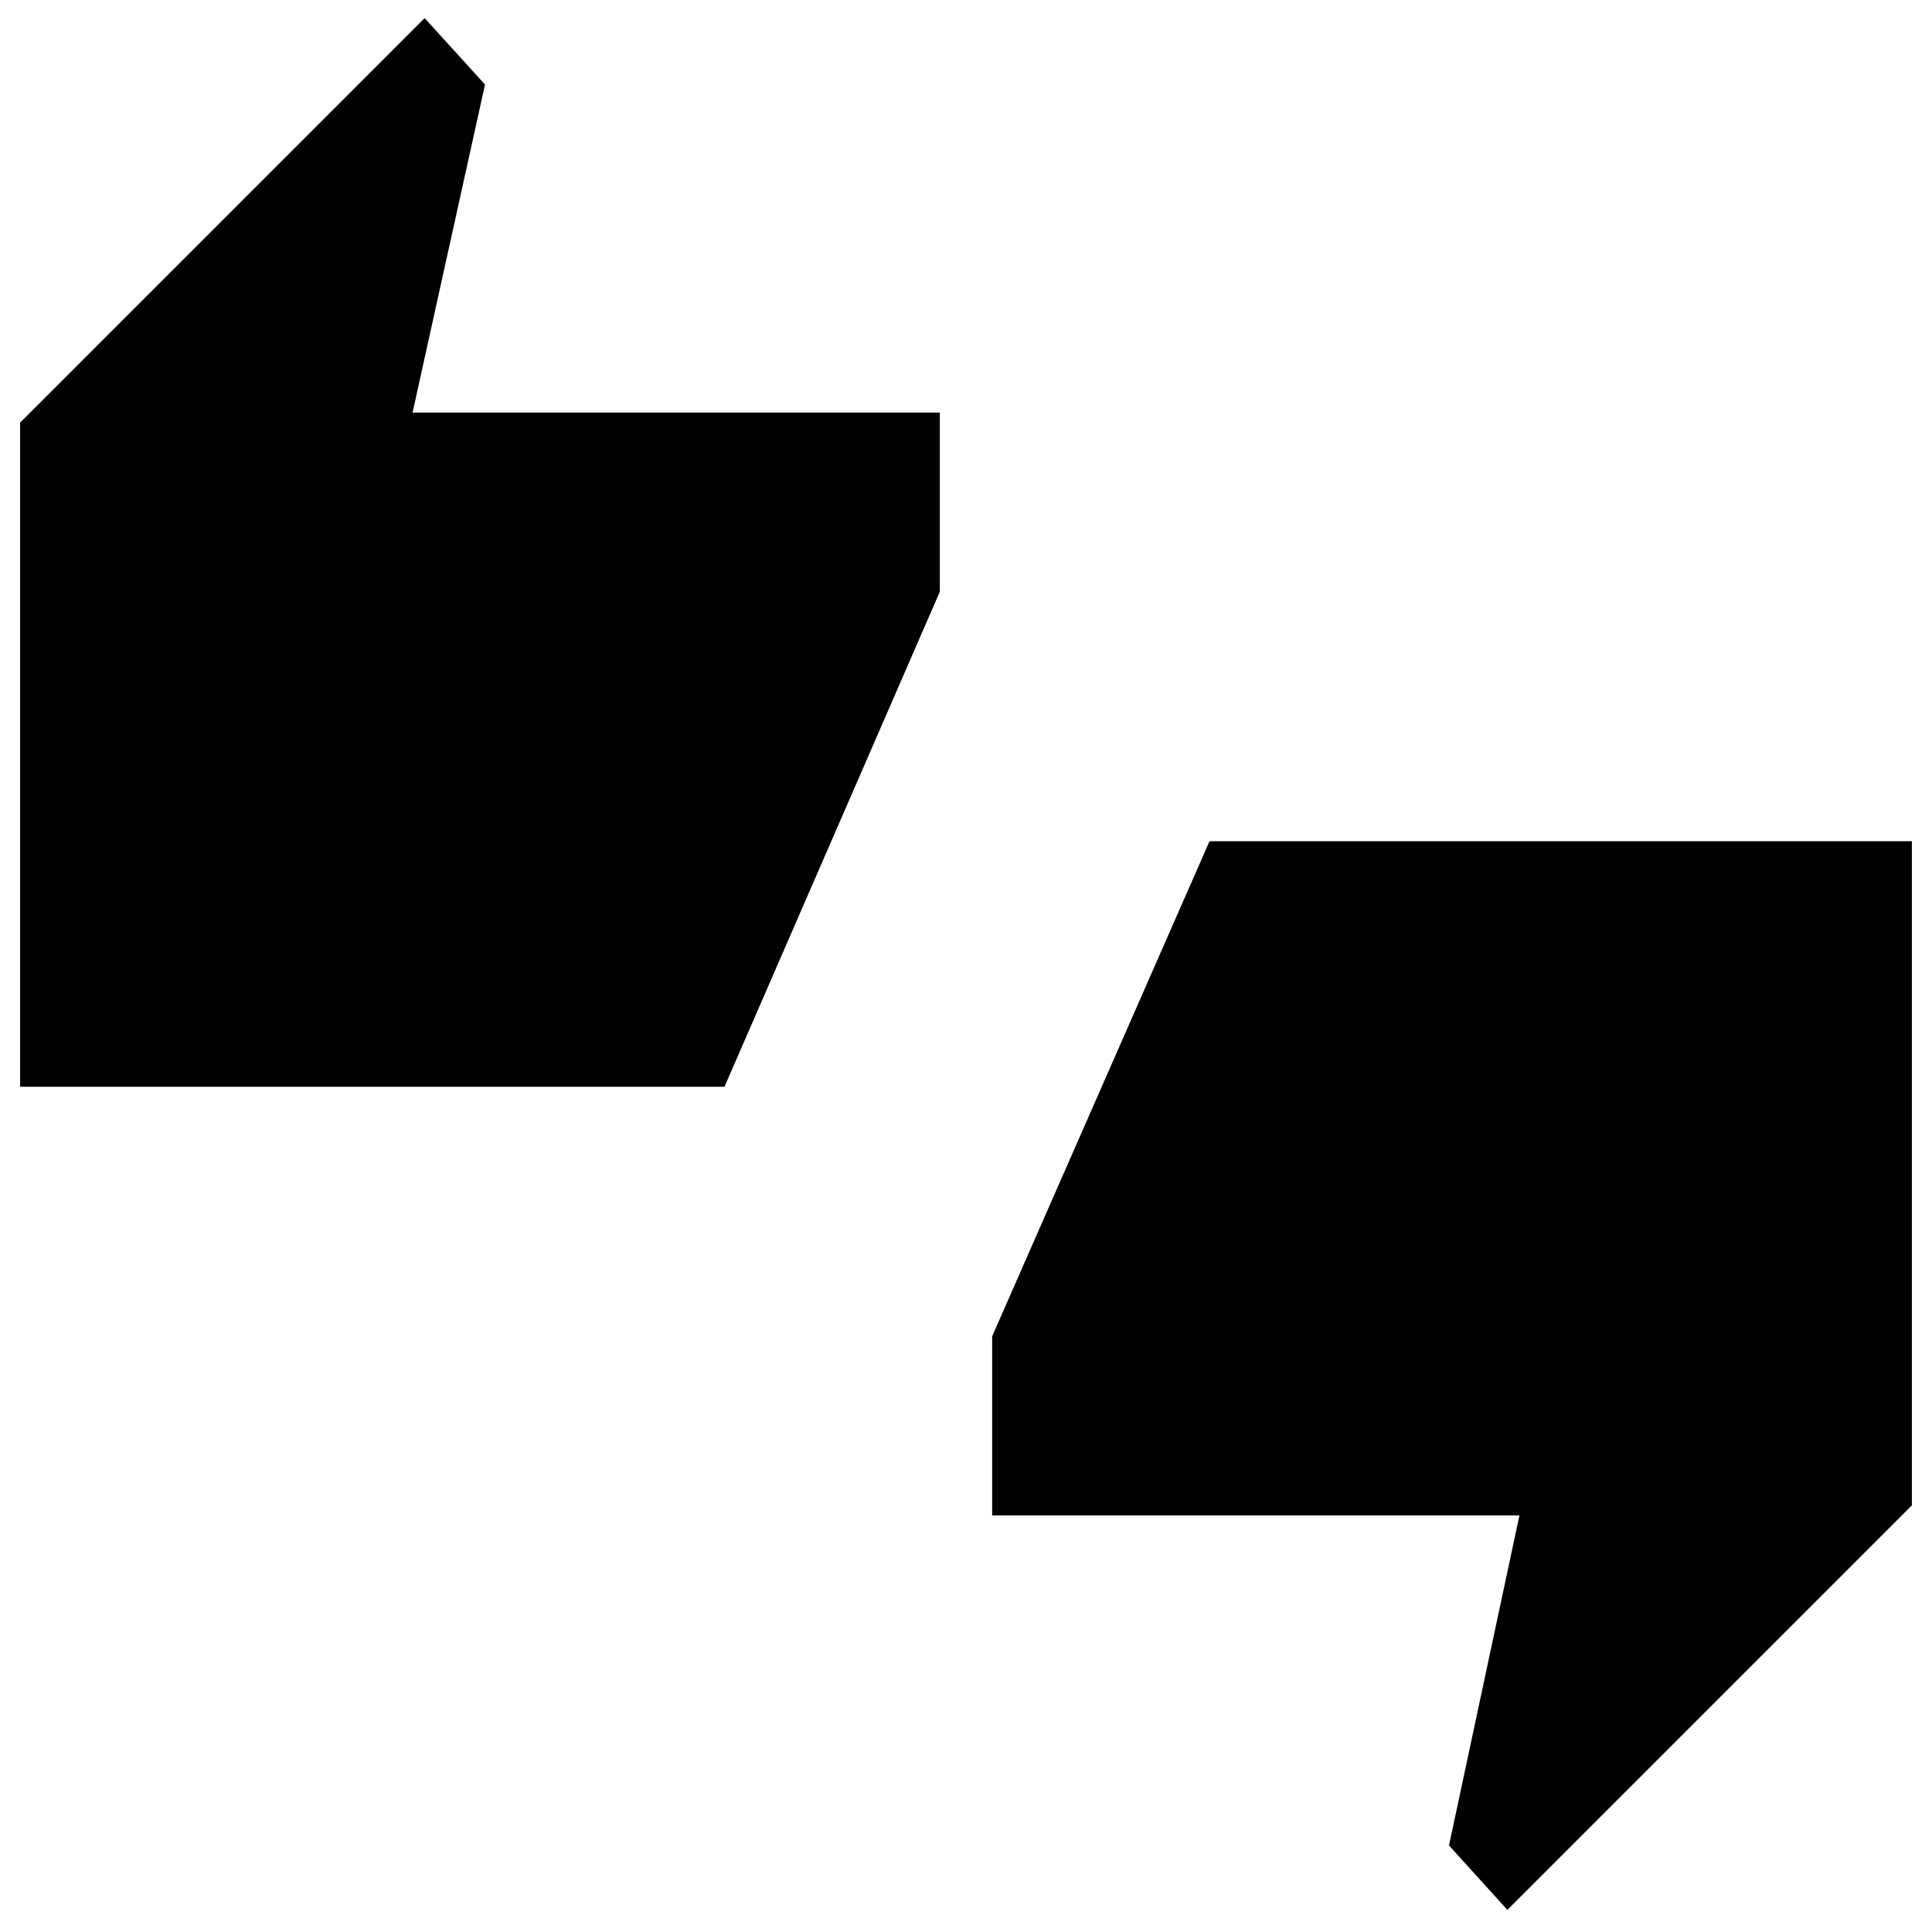 <svg xmlns="http://www.w3.org/2000/svg" height="48" width="48"><path d="M0.5 27V10.5L10.55 0.45L12.05 2.1L10.25 10.25H23.35V14.7L18 27ZM37.45 47.45 36 45.85 37.75 37.65H24.65V33.2L30.05 20.9H47.5V37.4Z"/></svg>